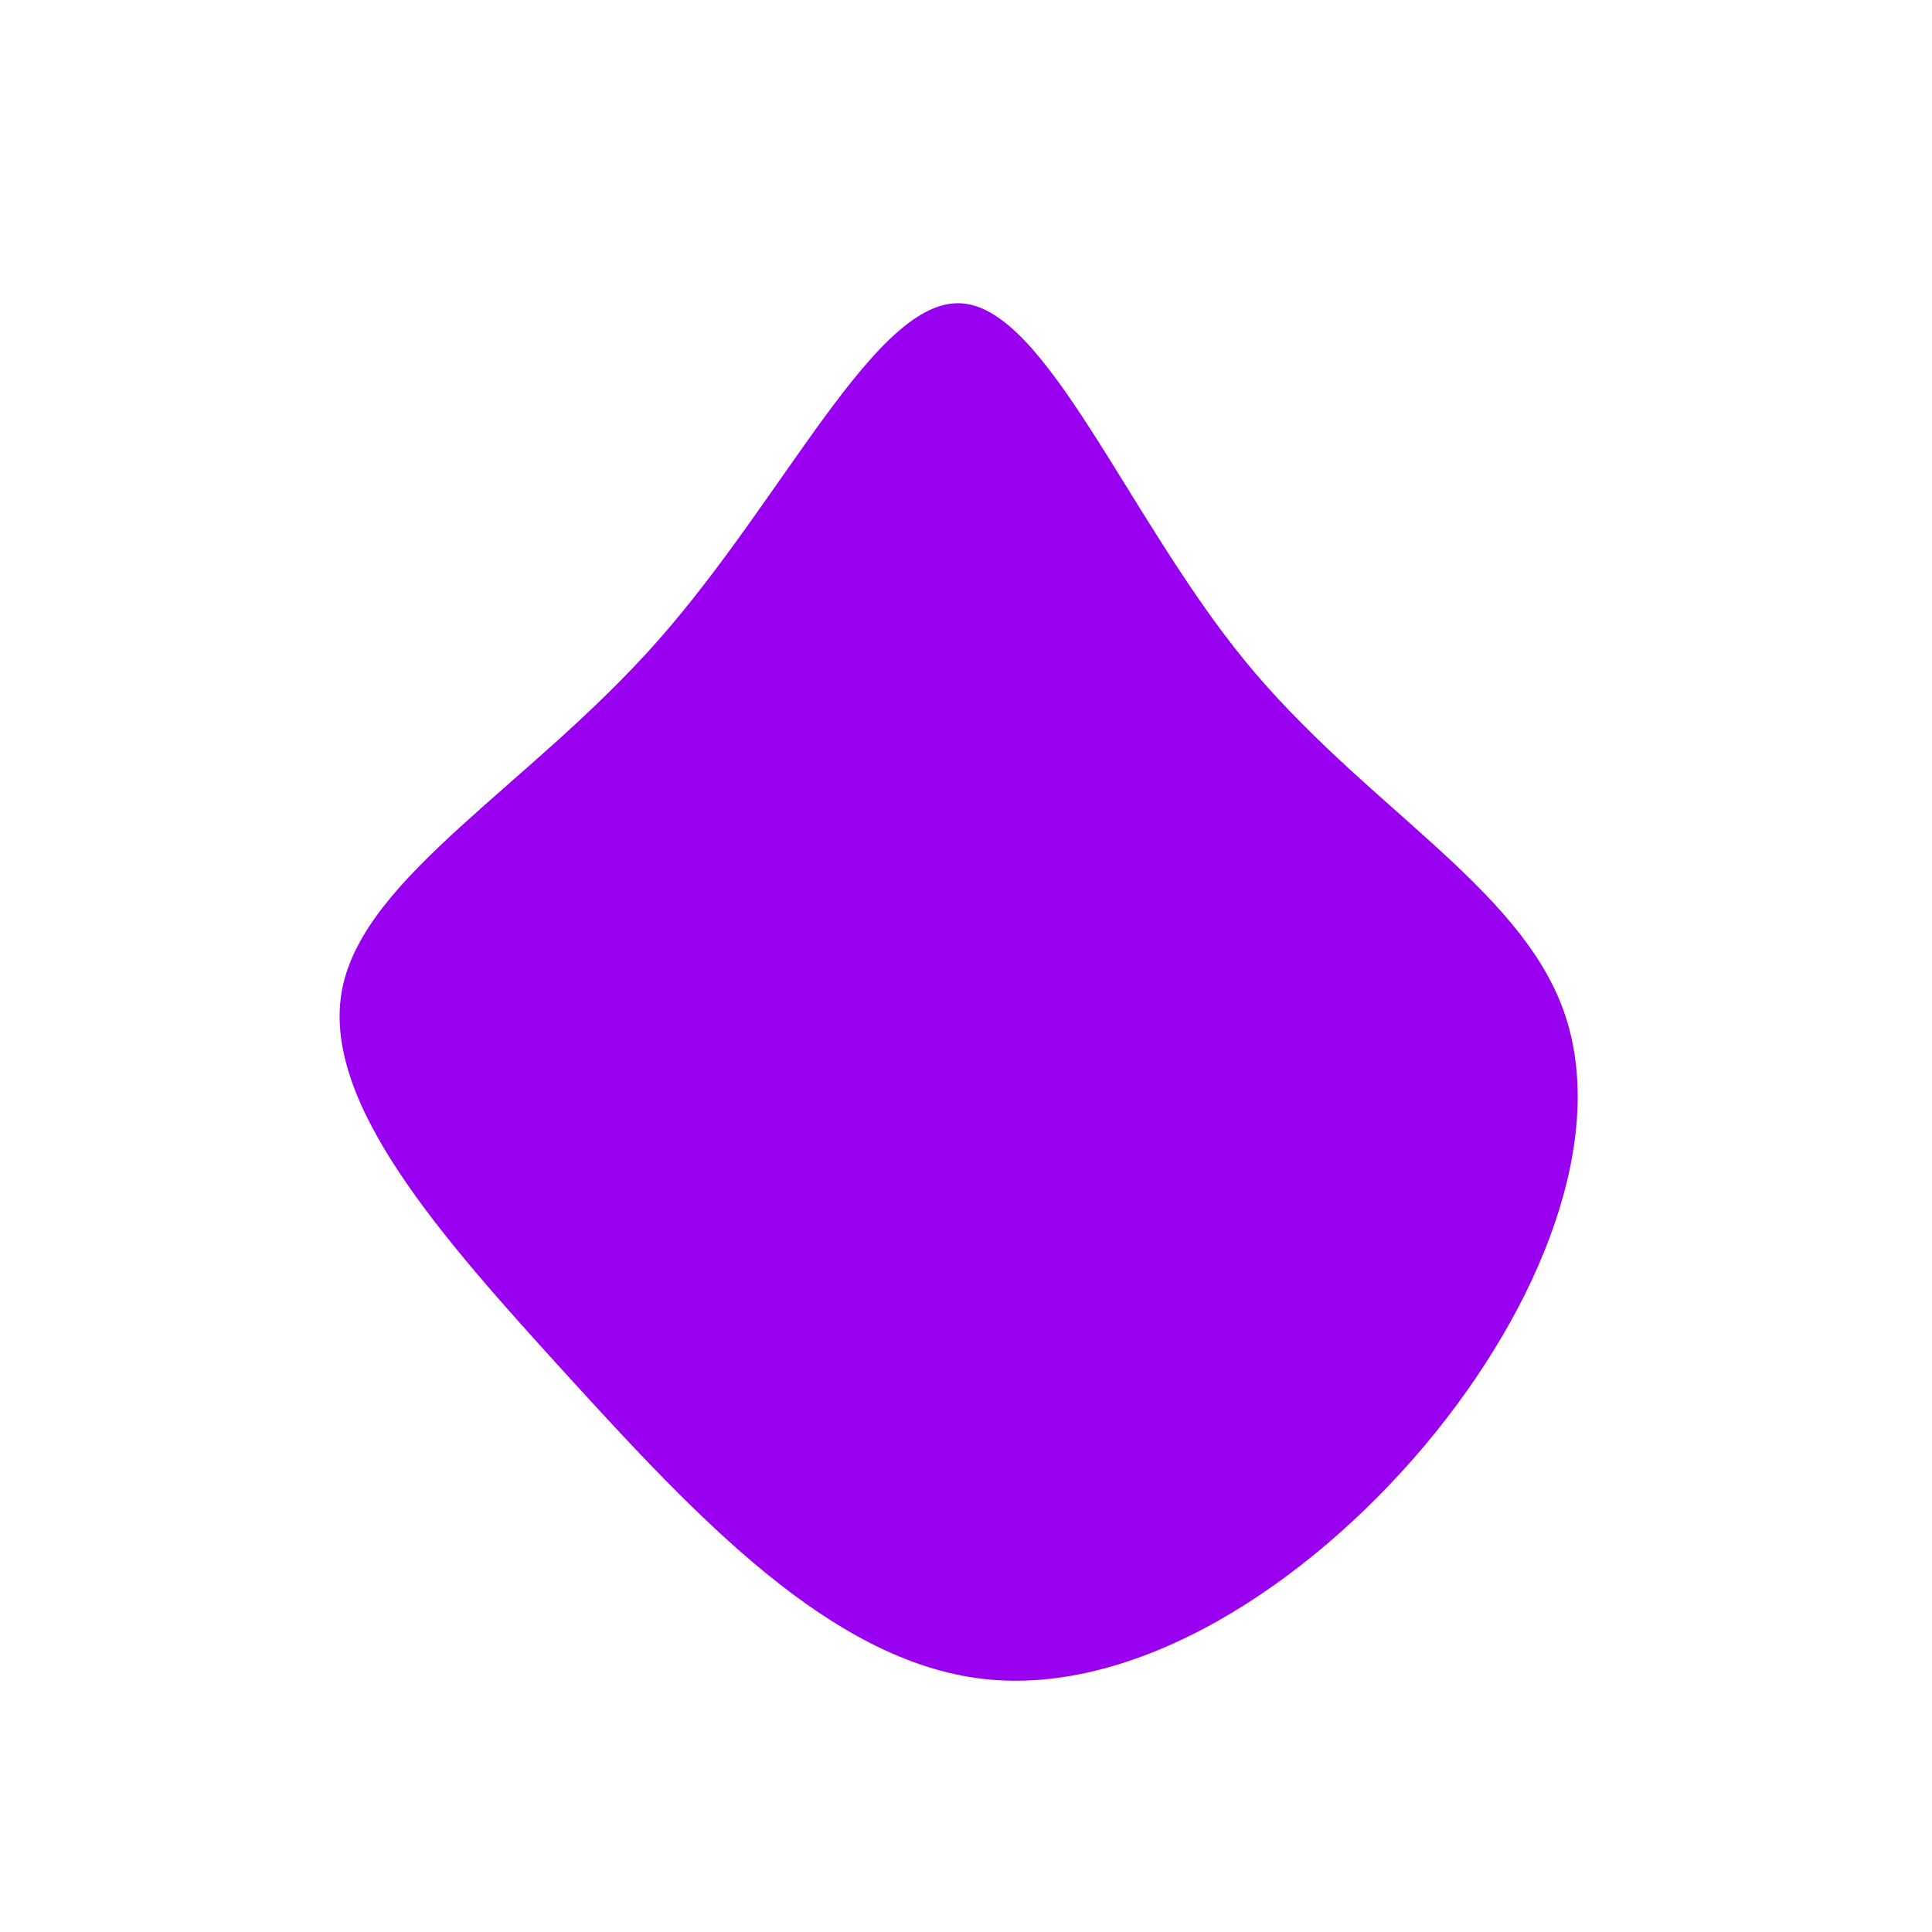 <?xml version="1.0" standalone="no"?>
<svg
  width="600"
  height="600"
  viewBox="0 0 600 600"
  xmlns="http://www.w3.org/2000/svg"
>
  <g transform="translate(300,300)">
    <path d="M86.6,-94.8C123.3,-50,171.7,-25,185.6,13.9C199.5,52.8,178.9,105.6,142.3,149.1C105.6,192.6,52.8,226.8,5.4,221.4C-42,216,-83.9,170.9,-123.6,127.4C-163.2,83.9,-200.6,42,-193.7,7C-186.7,-28,-135.4,-56.1,-95.8,-100.9C-56.1,-145.8,-28,-207.4,-1.5,-205.8C25,-204.3,50,-139.6,86.6,-94.8Z" fill="#9900ef" />
  </g>
</svg>
    
